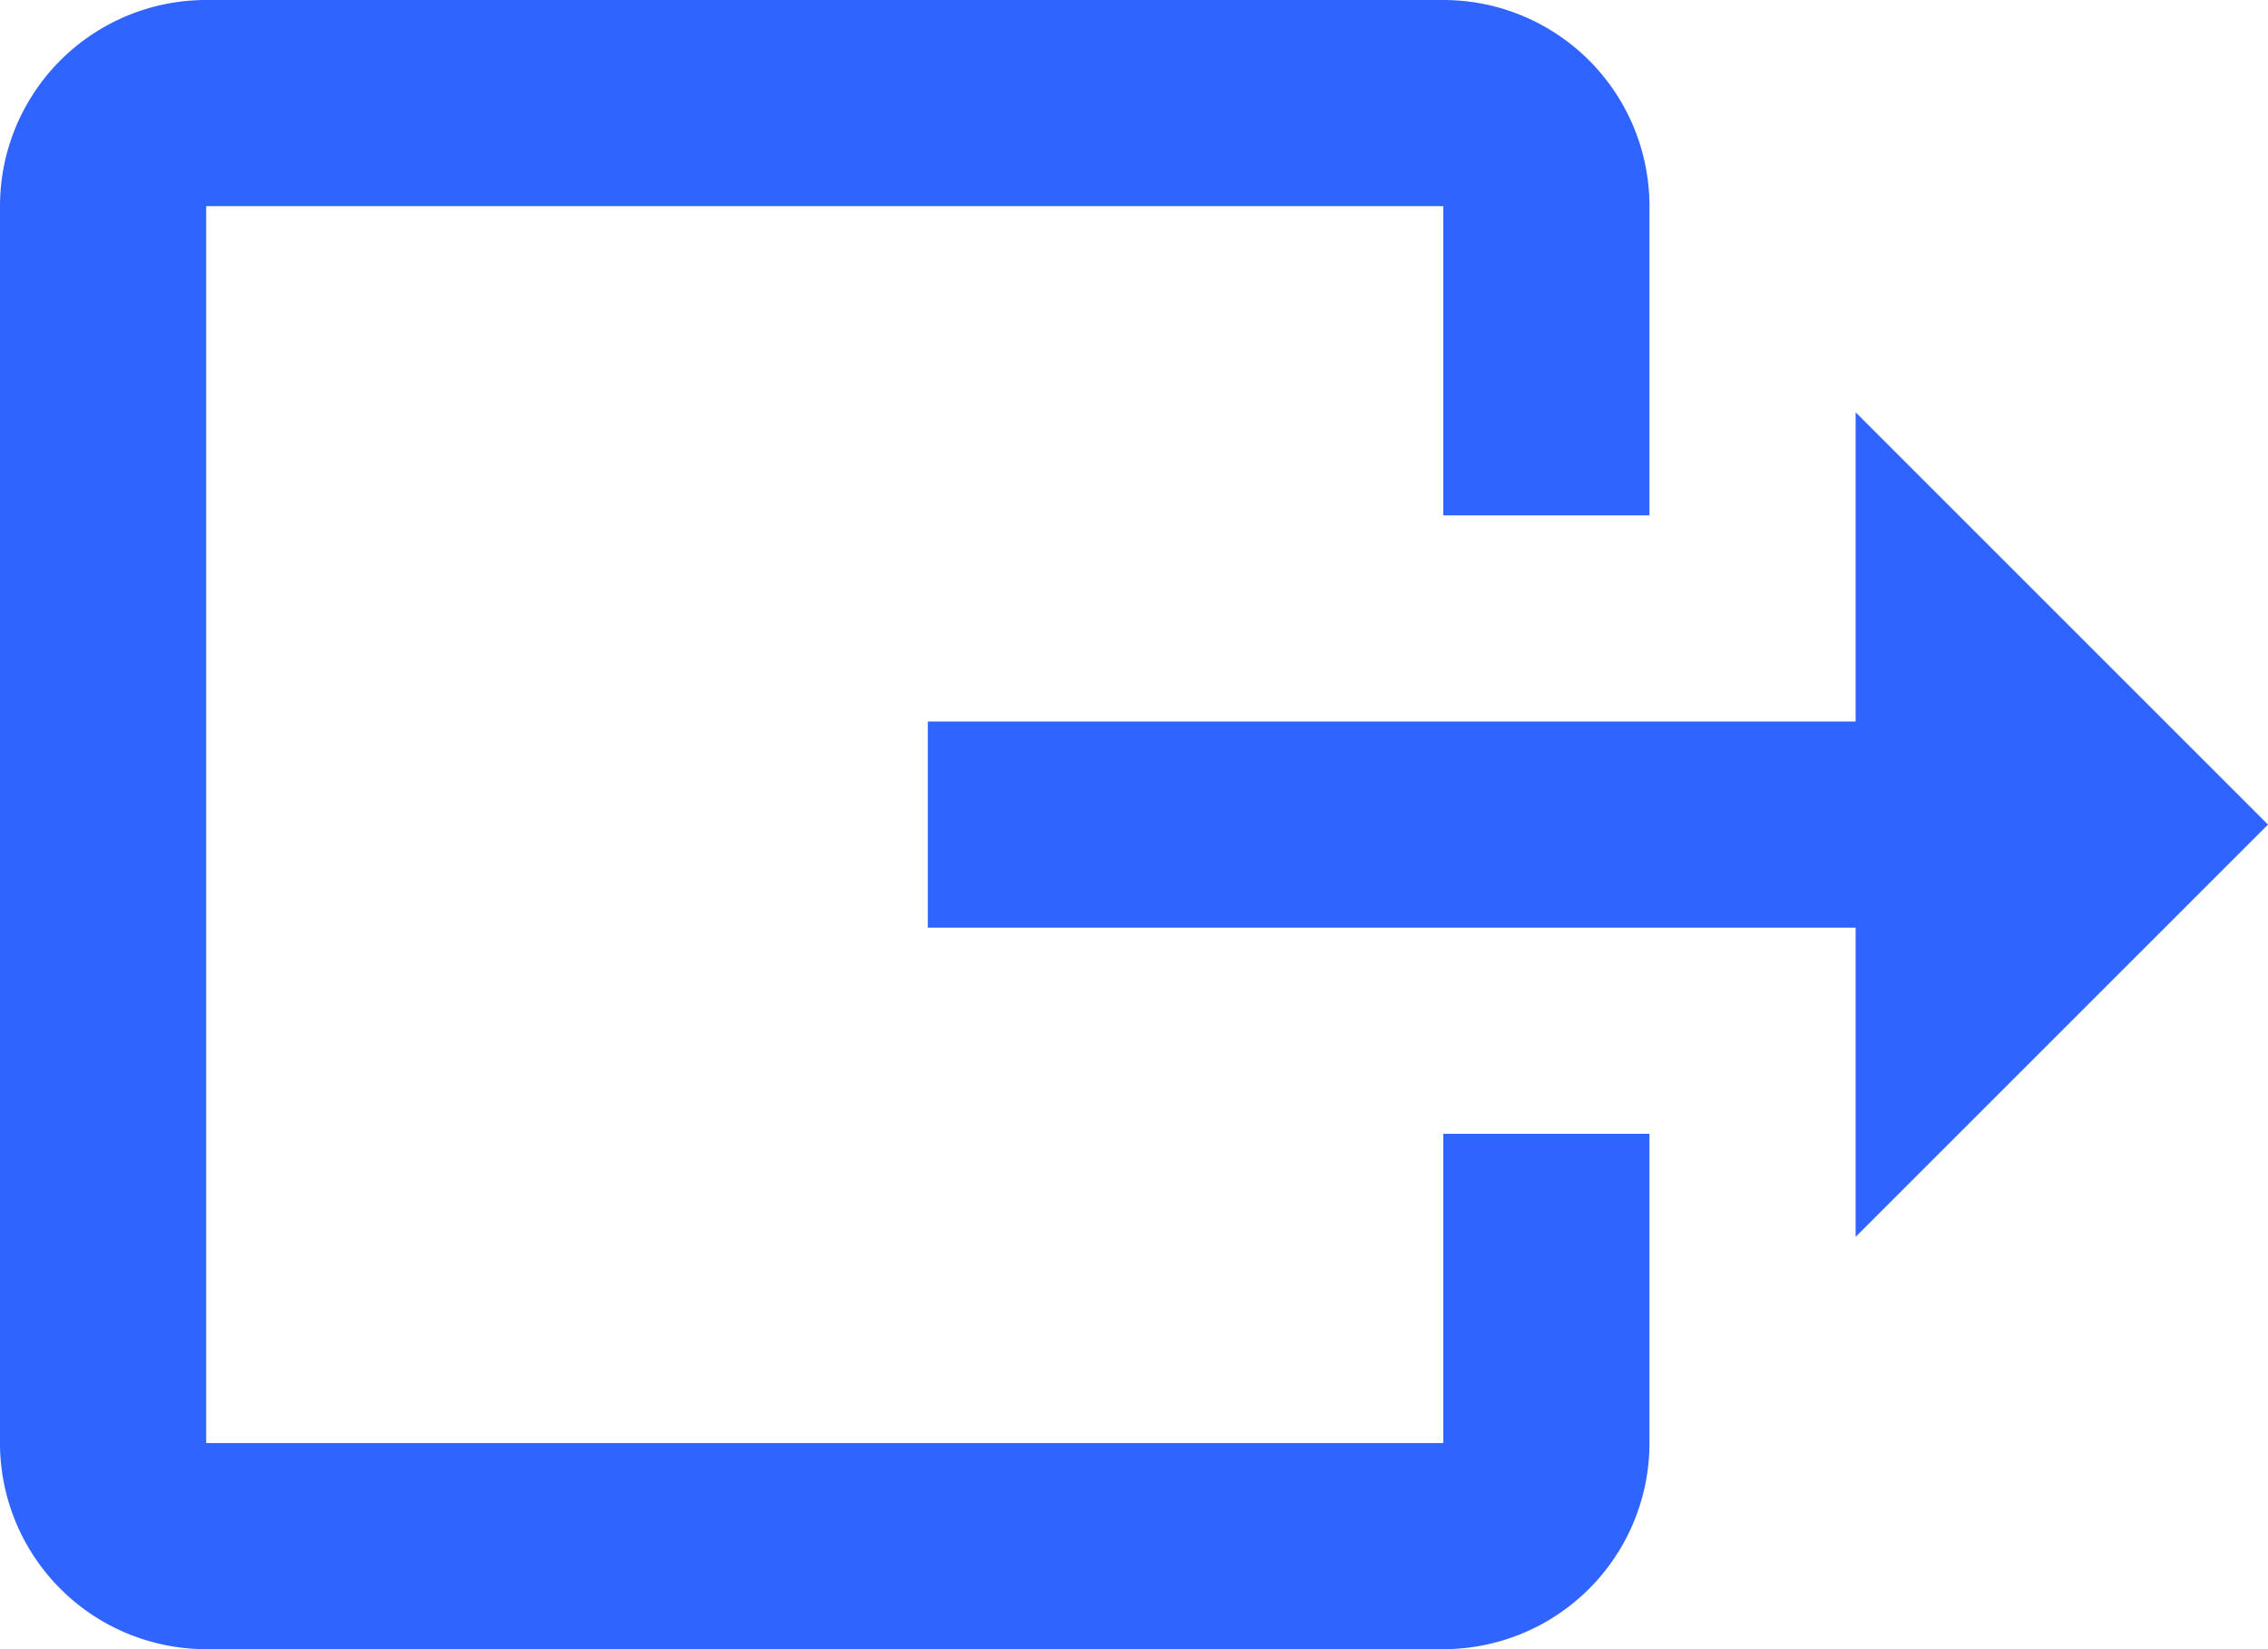 <svg xmlns="http://www.w3.org/2000/svg" width="22" height="16" viewBox="0 0 22 16">
  <path id="Path_53" data-name="Path 53" d="M23,12,19,8v3H10v2h9v3ZM1,18V6A2,2,0,0,1,3,4H15a2,2,0,0,1,2,2V9H15V6H3V18H15V15h2v3a2,2,0,0,1-2,2H3a2,2,0,0,1-2-2Z" transform="translate(-1 -4)" fill="#2f64ff"/>
</svg>
